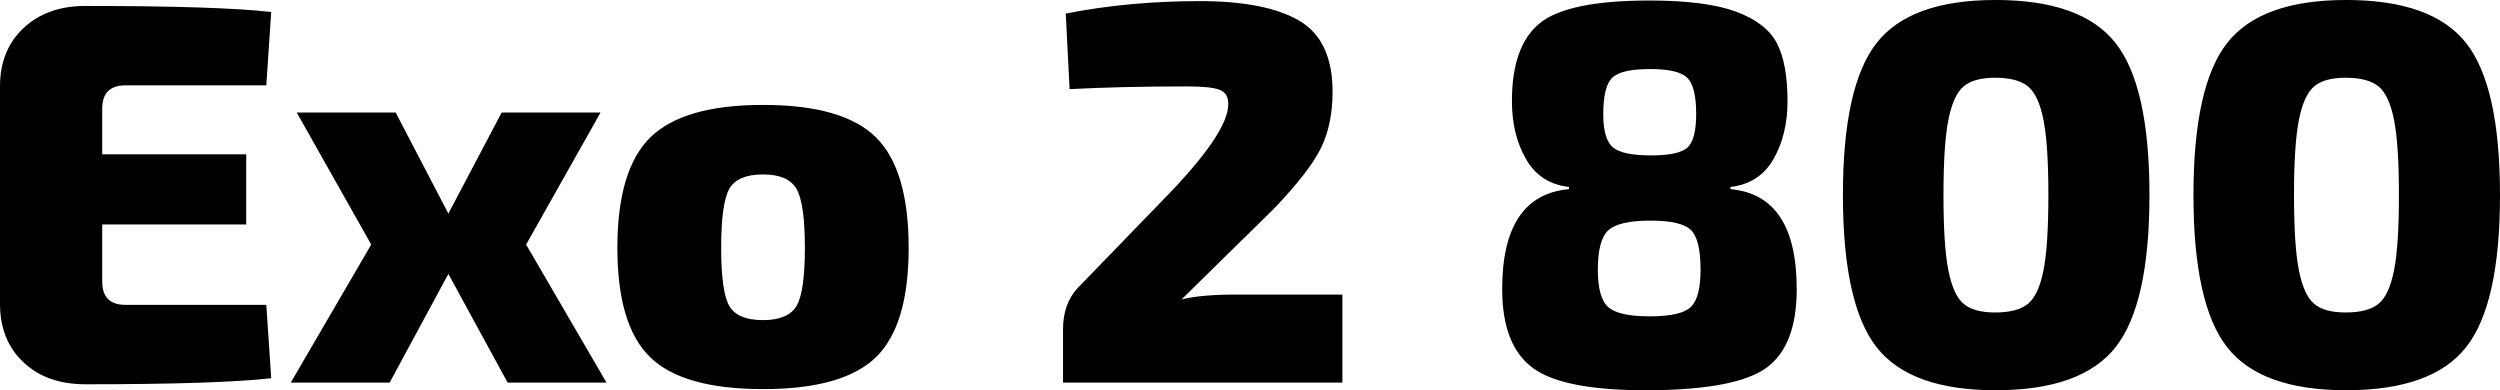 <svg xmlns="http://www.w3.org/2000/svg" viewBox="3.96 49.312 331.2 51.698"><path d="M20.59 89.70L39.24 89.70L39.89 99.42Q32.83 100.22 15.26 100.22L15.26 100.22Q10.15 100.22 7.06 97.30Q3.96 94.38 3.96 89.56L3.96 89.56L3.96 60.76Q3.96 55.94 7.09 53.02Q10.22 50.10 15.26 50.10L15.26 50.10Q32.83 50.10 39.89 50.90L39.89 50.90L39.24 60.62L20.59 60.62Q17.50 60.62 17.50 63.71L17.50 63.71L17.50 69.76L36.58 69.76L36.58 79.05L17.50 79.05L17.50 86.61Q17.50 89.70 20.59 89.70L20.59 89.70ZM84.31 100L71.21 100L63.36 85.60L55.58 100L42.48 100L53.14 81.71L43.27 64.22L56.38 64.22L63.36 77.61L70.42 64.22L83.52 64.22L73.66 81.71L84.31 100ZM105.05 63.21L105.05 63.21Q115.63 63.21 119.99 67.49Q124.34 71.78 124.34 82.14L124.34 82.14Q124.34 92.44 119.99 96.65Q115.63 100.86 105.05 100.86Q94.46 100.86 90.11 96.65Q85.75 92.44 85.75 82.14L85.75 82.14Q85.75 71.78 90.14 67.49Q94.54 63.21 105.05 63.21ZM105.05 72.42L105.05 72.42Q101.66 72.42 100.58 74.33Q99.50 76.24 99.50 82.14L99.50 82.14Q99.50 87.98 100.58 89.85Q101.66 91.72 105.05 91.72L105.05 91.72Q108.36 91.72 109.48 89.85Q110.59 87.98 110.59 82.14L110.59 82.14Q110.59 76.24 109.48 74.33Q108.36 72.42 105.05 72.42ZM145.66 61.12L145.66 61.12L145.15 51.11Q153.50 49.46 162.94 49.46L162.94 49.46Q171.65 49.46 176.08 52.05Q180.50 54.64 180.50 61.48L180.50 61.48Q180.50 65.73 178.99 68.86Q177.48 71.99 172.73 76.96L172.73 76.96L160.49 88.98Q163.08 88.34 167.47 88.34L167.47 88.34L181.80 88.34L181.80 100L144.79 100L144.79 92.94Q144.79 89.63 146.66 87.54L146.66 87.54L157.82 76.02Q166.75 66.95 166.68 63.06L166.68 63.06Q166.68 61.62 165.49 61.19Q164.30 60.76 161.21 60.76L161.21 60.76Q152.50 60.76 145.66 61.12ZM211.82 74.37L211.82 74.37L211.82 74.08Q208.01 73.65 206.14 70.41Q204.26 67.17 204.26 62.70L204.26 62.70Q204.26 55.36 207.97 52.37Q211.68 49.38 222.48 49.38L222.48 49.38Q229.97 49.38 233.96 50.86Q237.96 52.34 239.36 55.04Q240.77 57.74 240.77 62.70L240.77 62.70Q240.77 67.17 238.90 70.41Q237.02 73.65 233.21 74.08L233.21 74.08L233.21 74.37Q241.99 75.16 241.99 87.62L241.99 87.62Q241.99 95.10 238.00 98.02Q234 100.94 222.48 101.01L222.48 101.01Q211.18 101.08 207.07 98.09Q202.97 95.10 202.97 87.62L202.97 87.62Q202.97 75.16 211.82 74.37ZM222.55 58.46L222.55 58.46Q218.74 58.46 217.55 59.61Q216.36 60.76 216.36 64.43L216.36 64.43Q216.36 67.74 217.62 68.82Q218.88 69.90 222.70 69.90L222.70 69.90Q226.44 69.90 227.56 68.82Q228.67 67.74 228.67 64.43L228.67 64.43Q228.67 60.76 227.48 59.61Q226.30 58.46 222.55 58.46ZM222.62 78.54L222.62 78.54Q218.38 78.54 217.01 79.84Q215.64 81.14 215.64 85.02L215.64 85.02Q215.64 88.77 217.01 89.99Q218.38 91.22 222.55 91.22L222.55 91.22Q226.66 91.22 227.95 89.99Q229.25 88.77 229.25 85.02L229.25 85.02Q229.25 81.06 227.99 79.80Q226.73 78.54 222.62 78.54ZM268.34 49.31L268.34 49.31Q279.72 49.31 284.22 55.00Q288.72 60.69 288.72 75.16Q288.72 89.63 284.22 95.32Q279.72 101.01 268.34 101.01L268.34 101.01Q257.04 101.01 252.58 95.32Q248.11 89.63 248.11 75.16Q248.11 60.69 252.58 55.00Q257.04 49.31 268.34 49.31ZM268.27 59.61L268.27 59.61Q265.46 59.61 264.10 60.76Q262.73 61.91 262.08 65.19Q261.43 68.46 261.43 75.16Q261.43 81.86 262.08 85.13Q262.73 88.41 264.10 89.56Q265.46 90.71 268.27 90.71L268.27 90.71Q271.22 90.71 272.63 89.56Q274.03 88.41 274.68 85.13Q275.33 81.86 275.33 75.16Q275.33 68.46 274.68 65.19Q274.03 61.91 272.63 60.76Q271.22 59.61 268.27 59.61ZM314.78 49.31L314.78 49.31Q326.16 49.31 330.66 55.00Q335.16 60.69 335.16 75.16Q335.16 89.63 330.66 95.32Q326.16 101.01 314.78 101.01L314.78 101.01Q303.48 101.01 299.02 95.32Q294.55 89.63 294.55 75.16Q294.55 60.69 299.02 55.00Q303.48 49.31 314.78 49.31ZM314.71 59.61L314.71 59.61Q311.90 59.61 310.54 60.76Q309.17 61.91 308.52 65.19Q307.87 68.46 307.87 75.16Q307.87 81.86 308.52 85.13Q309.17 88.41 310.54 89.56Q311.90 90.71 314.71 90.71L314.71 90.71Q317.66 90.71 319.07 89.56Q320.47 88.41 321.12 85.13Q321.77 81.86 321.77 75.16Q321.77 68.46 321.12 65.19Q320.47 61.91 319.07 60.76Q317.66 59.61 314.71 59.61Z"/></svg>